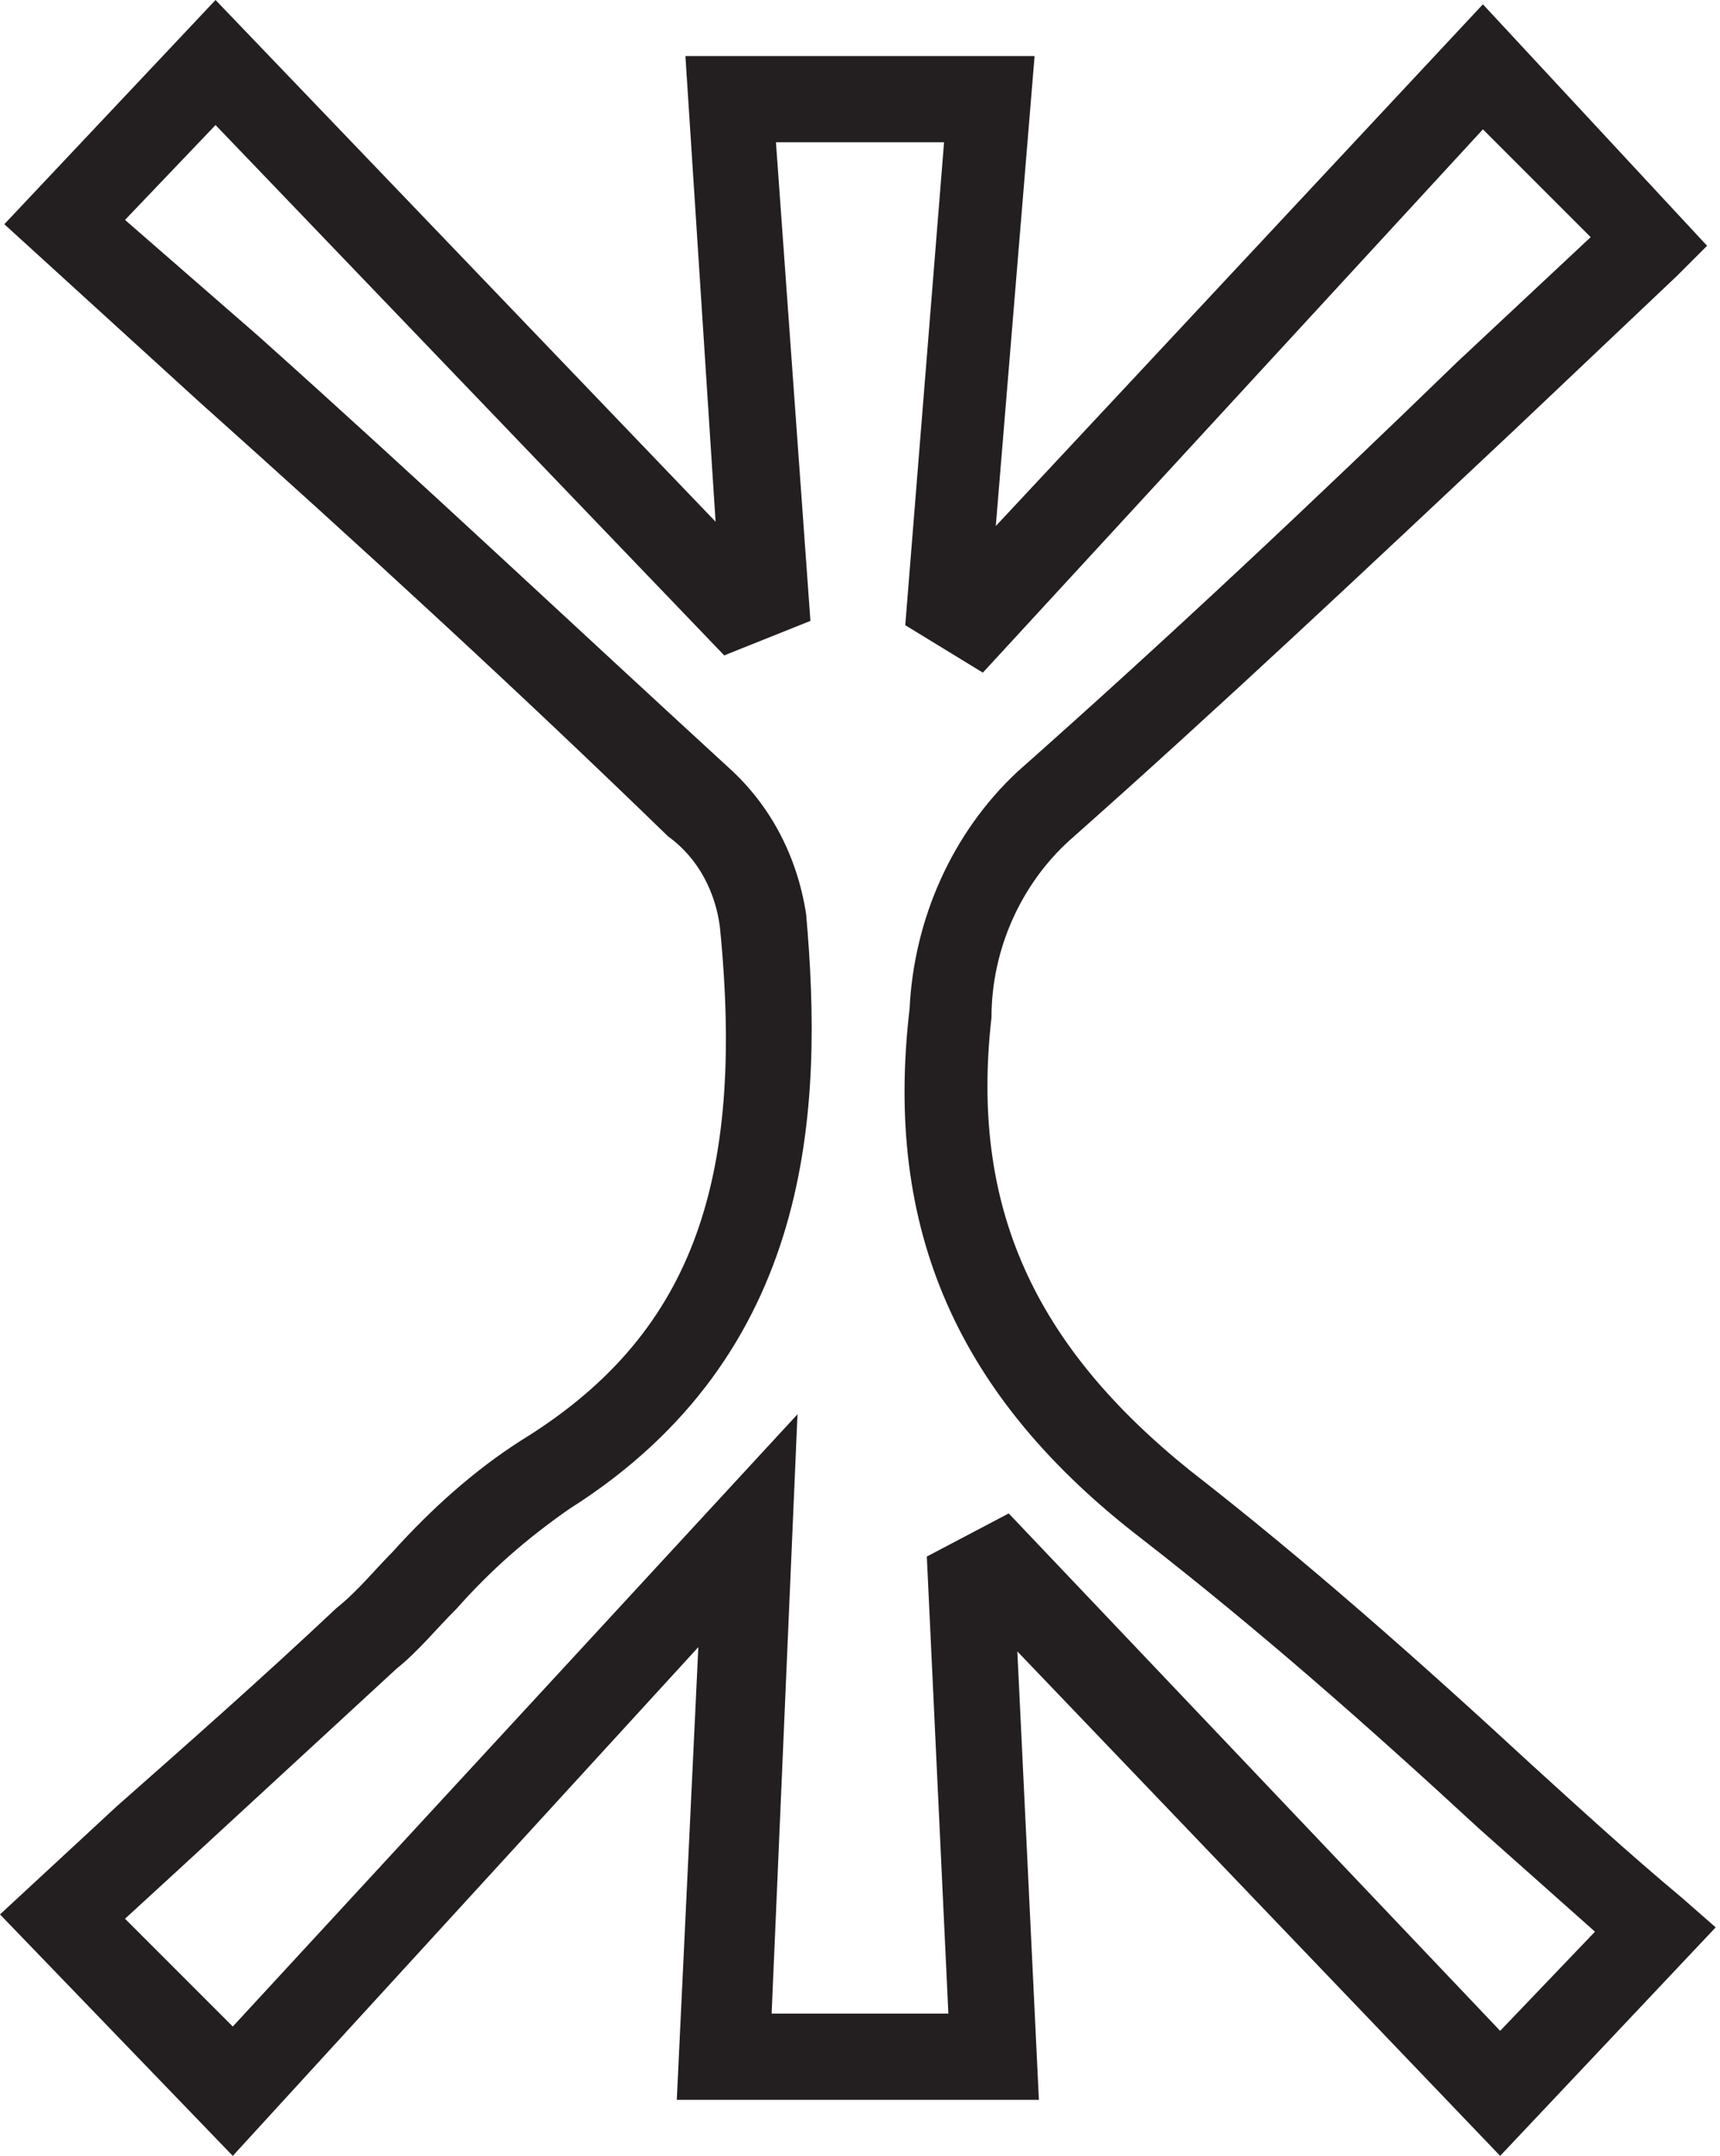 <?xml version="1.0" encoding="utf-8"?>
<!-- Generator: Adobe Illustrator 23.0.2, SVG Export Plug-In . SVG Version: 6.00 Build 0)  -->
<svg version="1.1" id="Layer_1" xmlns="http://www.w3.org/2000/svg" xmlns:xlink="http://www.w3.org/1999/xlink" x="0px" y="0px"
	 viewBox="0 0 39.9 50" style="enable-background:new 0 0 39.9 50;" xml:space="preserve">
<style type="text/css">
	.st0{fill:#231F20;}
</style>
<title>Asset 67</title>
<g>
	<g id="Layer_1-2">
		<path class="st0" d="M34.8,50L23.6,38.3l0.5,10.4h-8.4l0.5-10.5L5.4,50L0,44.4l2.7-2.5c1.7-1.5,3.4-3,5.1-4.6
			c0.5-0.4,0.9-0.9,1.3-1.3c0.9-1,1.9-1.9,3-2.6c3.9-2.4,5.2-5.9,4.6-11.9c-0.1-0.8-0.5-1.6-1.2-2.1C12,16,8.4,12.7,4.6,9.3L0.1,5.2
			L5,0l11.6,12.1L15.9,1.3H24l-0.9,10.9L34.4,0.1l5.2,5.6l-0.7,0.7l-3.8,3.6c-3.3,3.1-6.8,6.4-10.3,9.5C23.7,20.5,23,22,23,23.6
			c-0.5,4.4,1,7.6,4.6,10.5c2.7,2.1,5.3,4.4,7.9,6.8c1.1,1,2.3,2.1,3.5,3.1l0.8,0.7L34.8,50z M23.4,35.1l11.4,12l2.2-2.3
			c-0.9-0.8-1.8-1.6-2.7-2.4c-2.6-2.4-5.1-4.6-7.8-6.7c-4.3-3.3-6-7.2-5.4-12.3c0.1-2.1,1-4.1,2.5-5.5c3.5-3.1,6.9-6.3,10.2-9.5
			l3.1-2.9L34.4,3L22.8,15.6L21,14.5l0.9-11.2H18l0.8,11.1l-2,0.8L5,2.9L2.9,5.1L6,7.8c3.8,3.4,7.3,6.7,10.9,10
			c1,0.9,1.6,2.1,1.8,3.4c0.4,4.5,0.2,10.2-5.5,13.8c-1,0.7-1.8,1.4-2.6,2.3c-0.5,0.5-0.9,1-1.4,1.4l-5.1,4.7l-1.2,1.1L5.4,47
			l13.1-14.2l-0.6,13.9H22l-0.5-10.6L23.4,35.1z"/>
	</g>
</g>
</svg>
